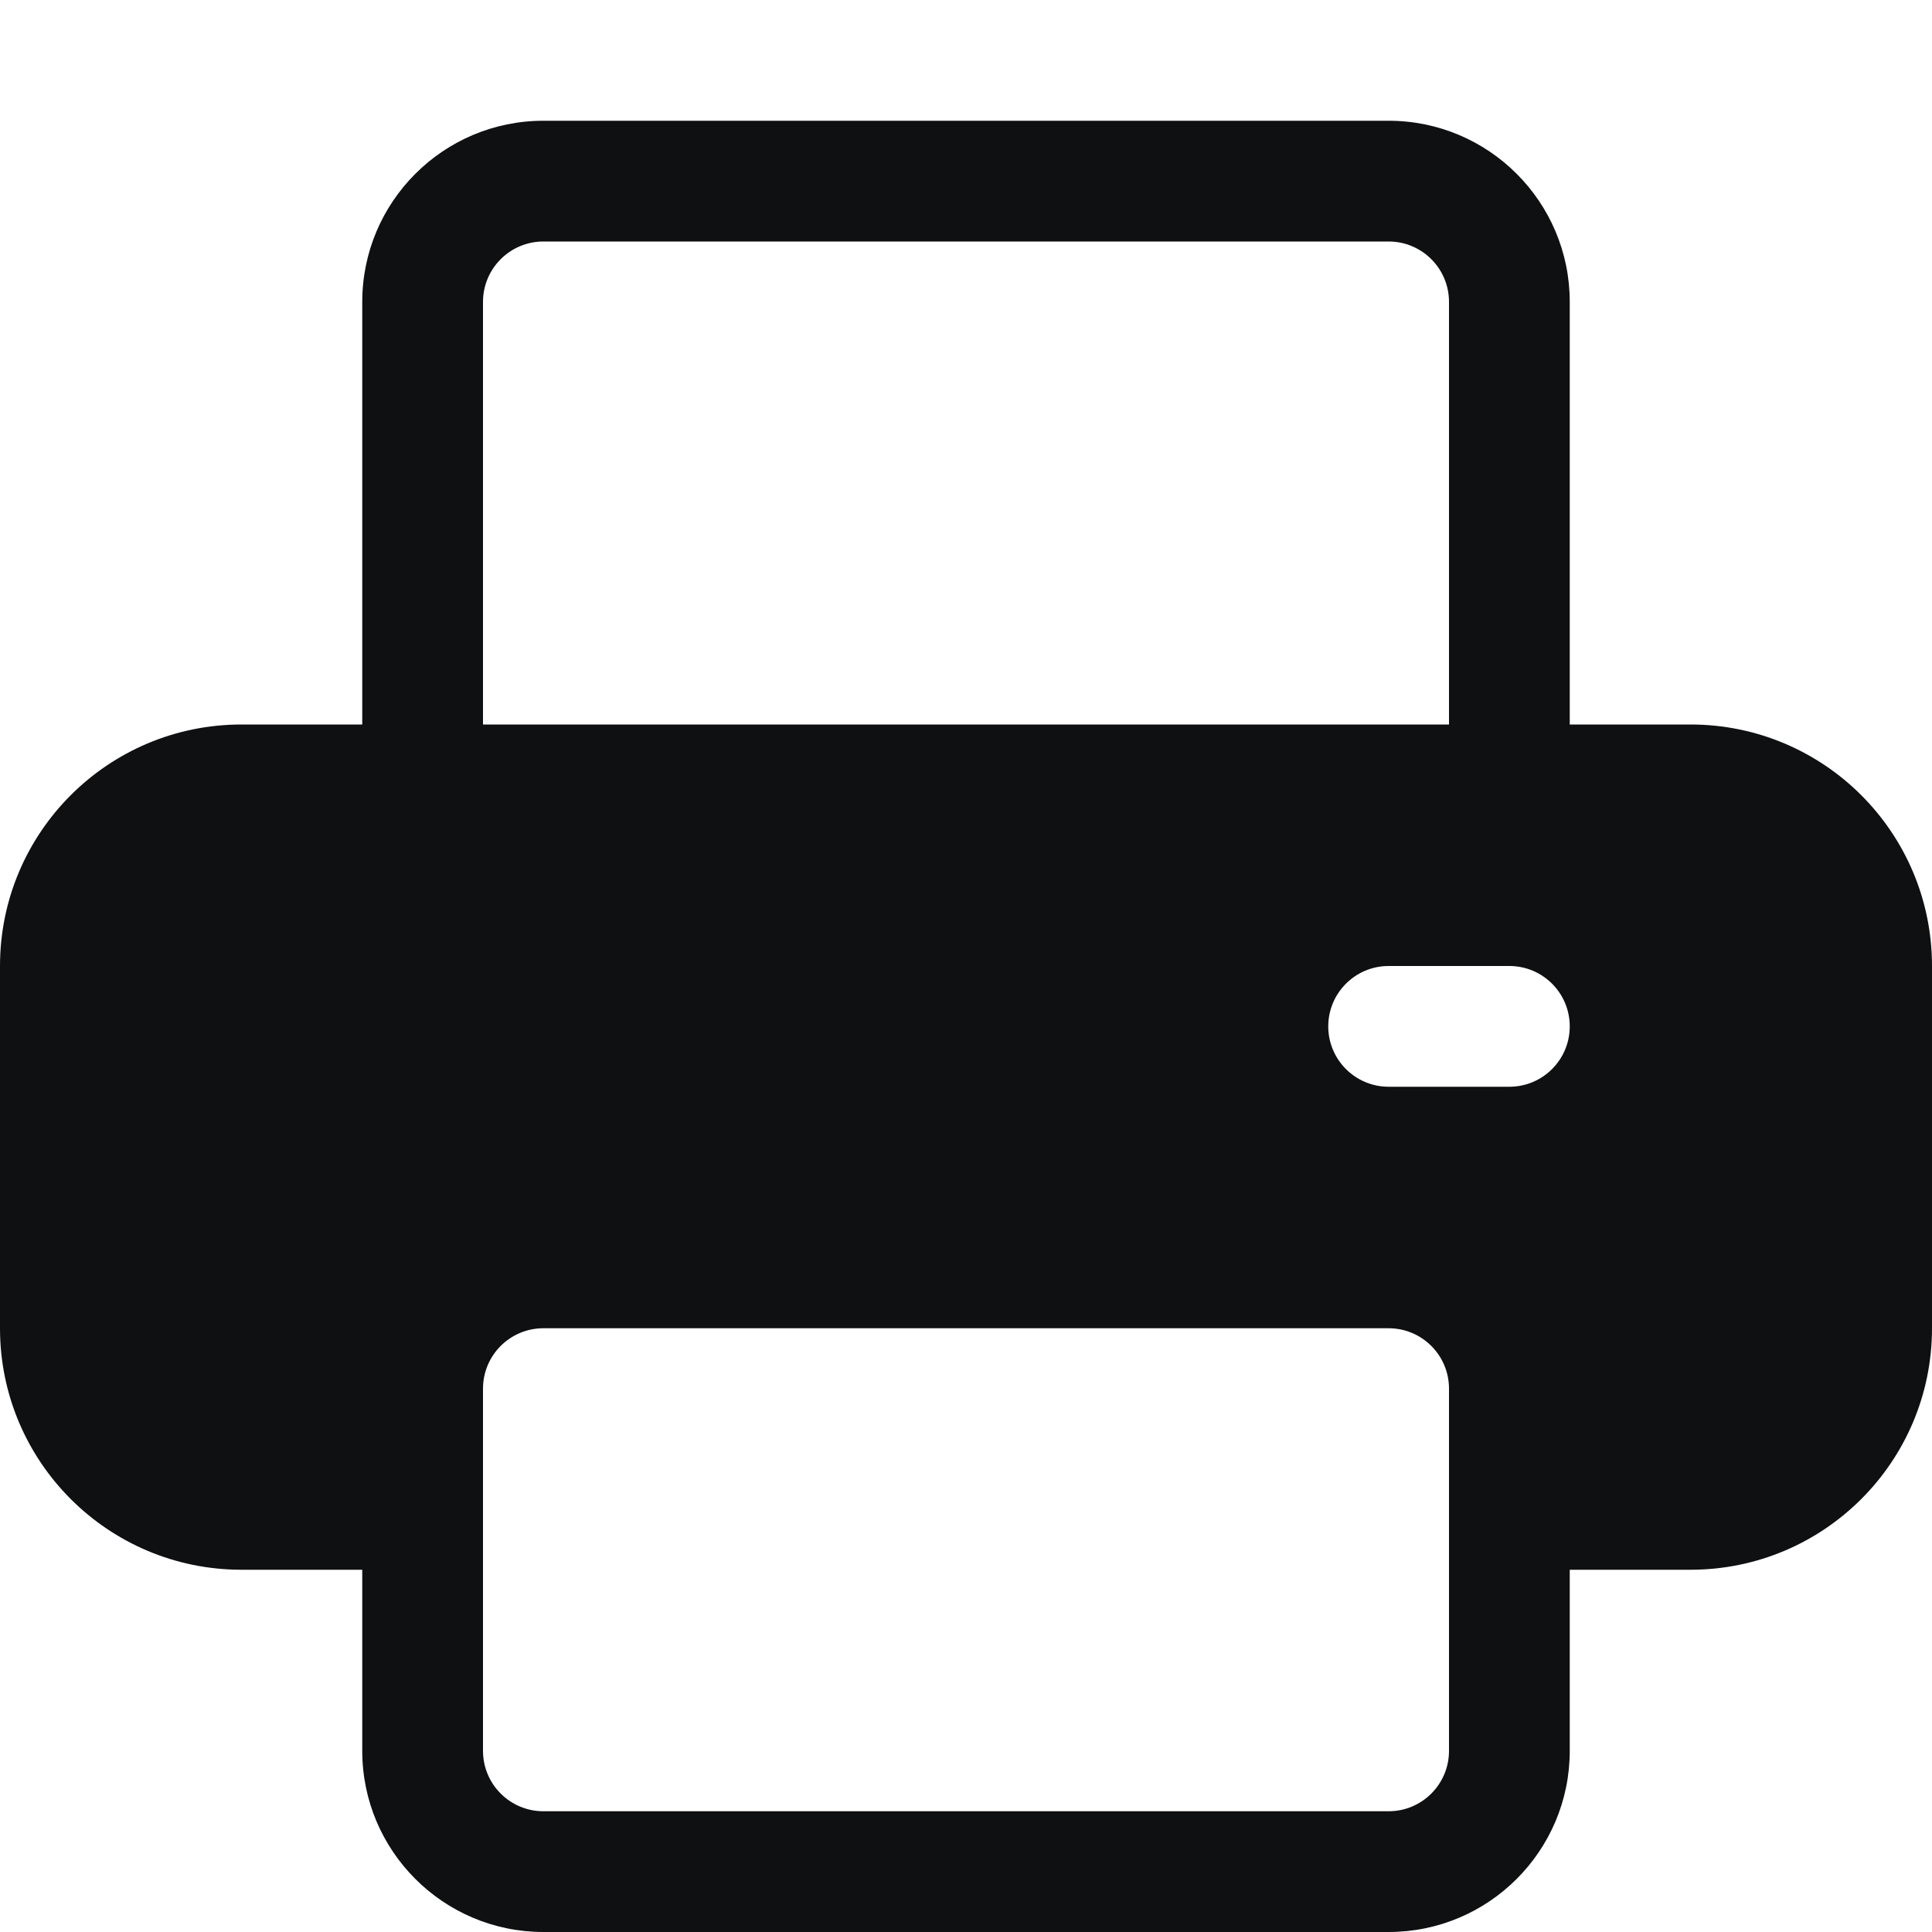 <svg viewBox="0 0 16 16" fill="none" xmlns="http://www.w3.org/2000/svg">
<path fill-rule="evenodd" clip-rule="evenodd" d="M4.5 2C4.224 2 4 2.224 4 2.5V6H12V2.5C12 2.224 11.776 2 11.5 2H4.5ZM13 6V2.5C13 1.672 12.328 1 11.5 1H4.5C3.672 1 3 1.672 3 2.5V6H2C0.895 6 0 6.895 0 8V11C0 12.105 0.895 13 2 13H3V14.5C3 15.328 3.672 16 4.5 16H11.5C12.328 16 13 15.328 13 14.5V13H14C15.105 13 16 12.105 16 11V8C16 6.895 15.105 6 14 6H13ZM4.5 11C4.224 11 4 11.224 4 11.5V14.5C4 14.776 4.224 15 4.5 15H11.5C11.776 15 12 14.776 12 14.5V11.5C12 11.224 11.776 11 11.5 11H4.5ZM11.5 8C11.224 8 11 8.224 11 8.5C11 8.776 11.224 9 11.5 9H12.5C12.776 9 13 8.776 13 8.5C13 8.224 12.776 8 12.5 8H11.5Z" fill="#0E1011"/>
</svg>
